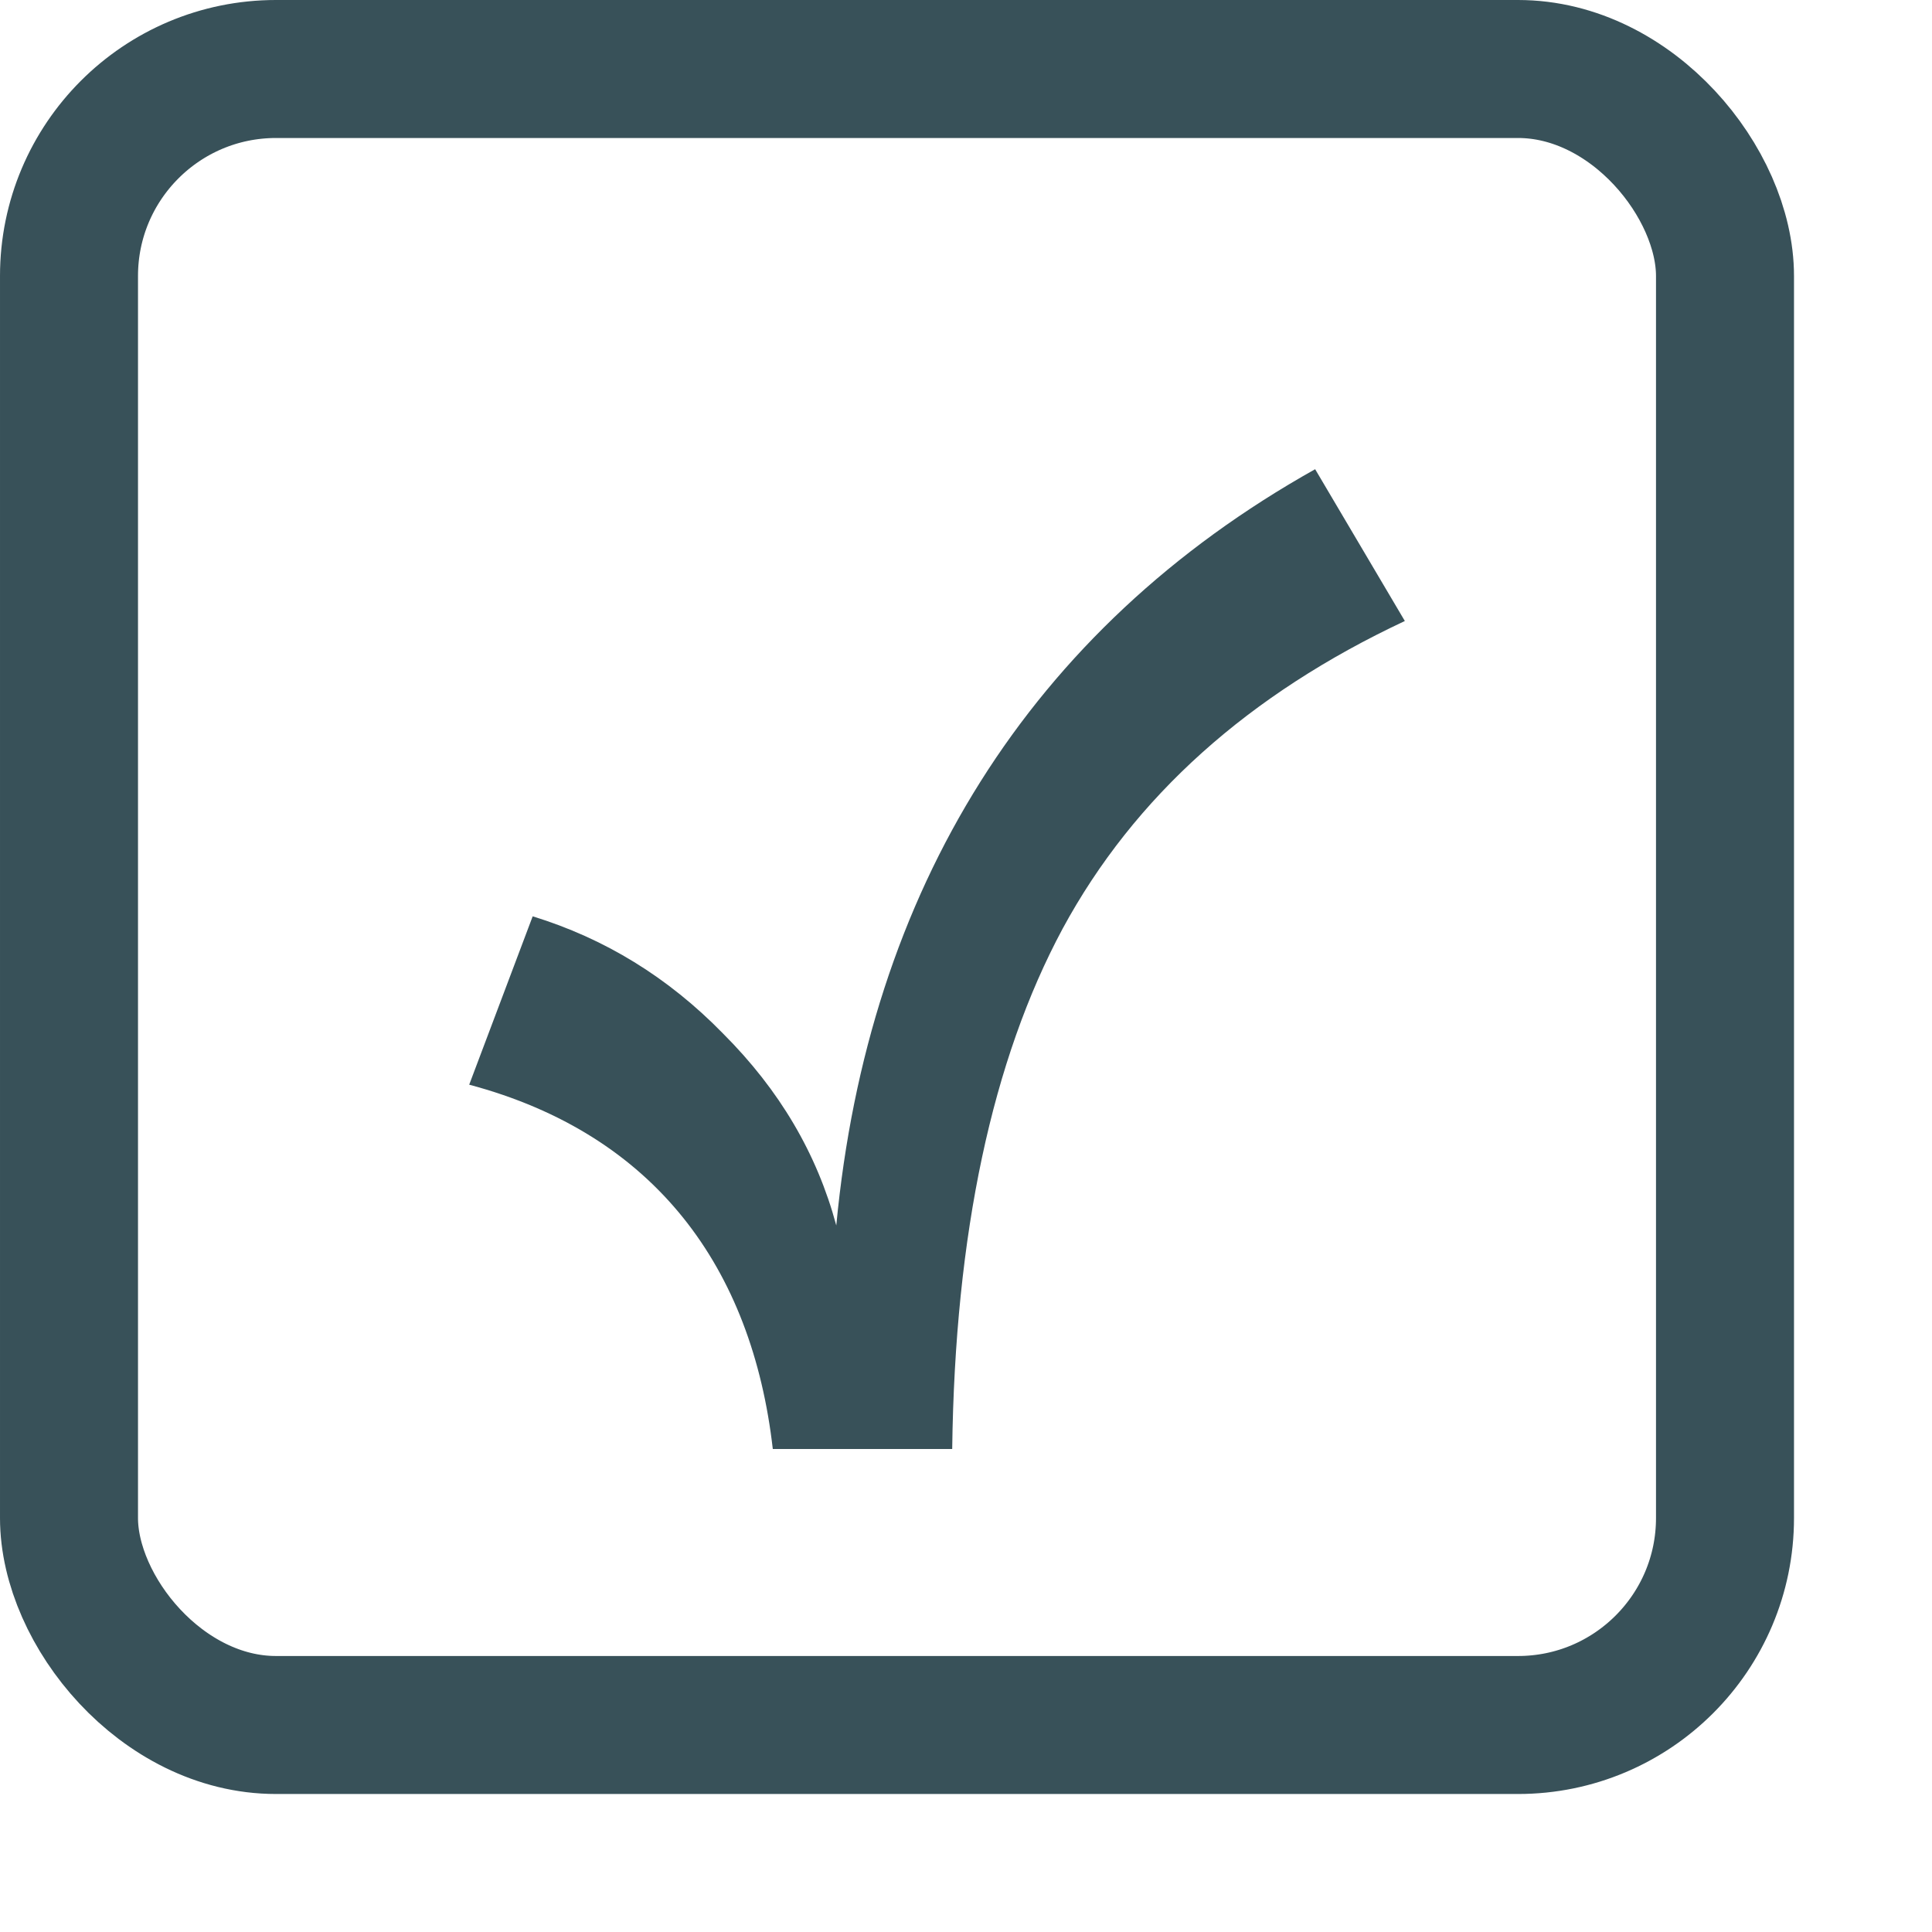 <!-- <svg xmlns="http://www.w3.org/2000/svg" width="28" height="28" fill="none" viewBox="0 0 28 28"><rect width="26" height="26" x="1" y="1" stroke="#385159" stroke-width="2" rx="3"/><path fill="#385159" d="m19.06 6.8 1.3 2.2c-2.26 1.06-3.92 2.54-4.96 4.46-1.02 1.9-1.56 4.42-1.6 7.54h-2.6c-.3-2.62-1.7-4.56-4.4-5.28l.92-2.44c1.04.32 1.96.88 2.76 1.7.82.82 1.36 1.74 1.64 2.78.46-4.86 2.8-8.64 6.94-10.96Z"/></svg> -->

<svg xmlns="http://www.w3.org/2000/svg" width="24" height="24" fill="none" viewBox="0 0 28 28"><rect width="24" height="24" x="1" y="1" stroke="#385159" stroke-width="2" rx="3"/><path fill="#385159" d="m19.06 6.8 1.3 2.2c-2.26 1.06-3.92 2.54-4.96 4.46-1.02 1.9-1.56 4.42-1.6 7.54h-2.6c-.3-2.62-1.7-4.56-4.4-5.28l.92-2.44c1.04.32 1.96.88 2.76 1.7.82.82 1.36 1.74 1.64 2.78.46-4.86 2.8-8.64 6.94-10.96Z"/></svg>